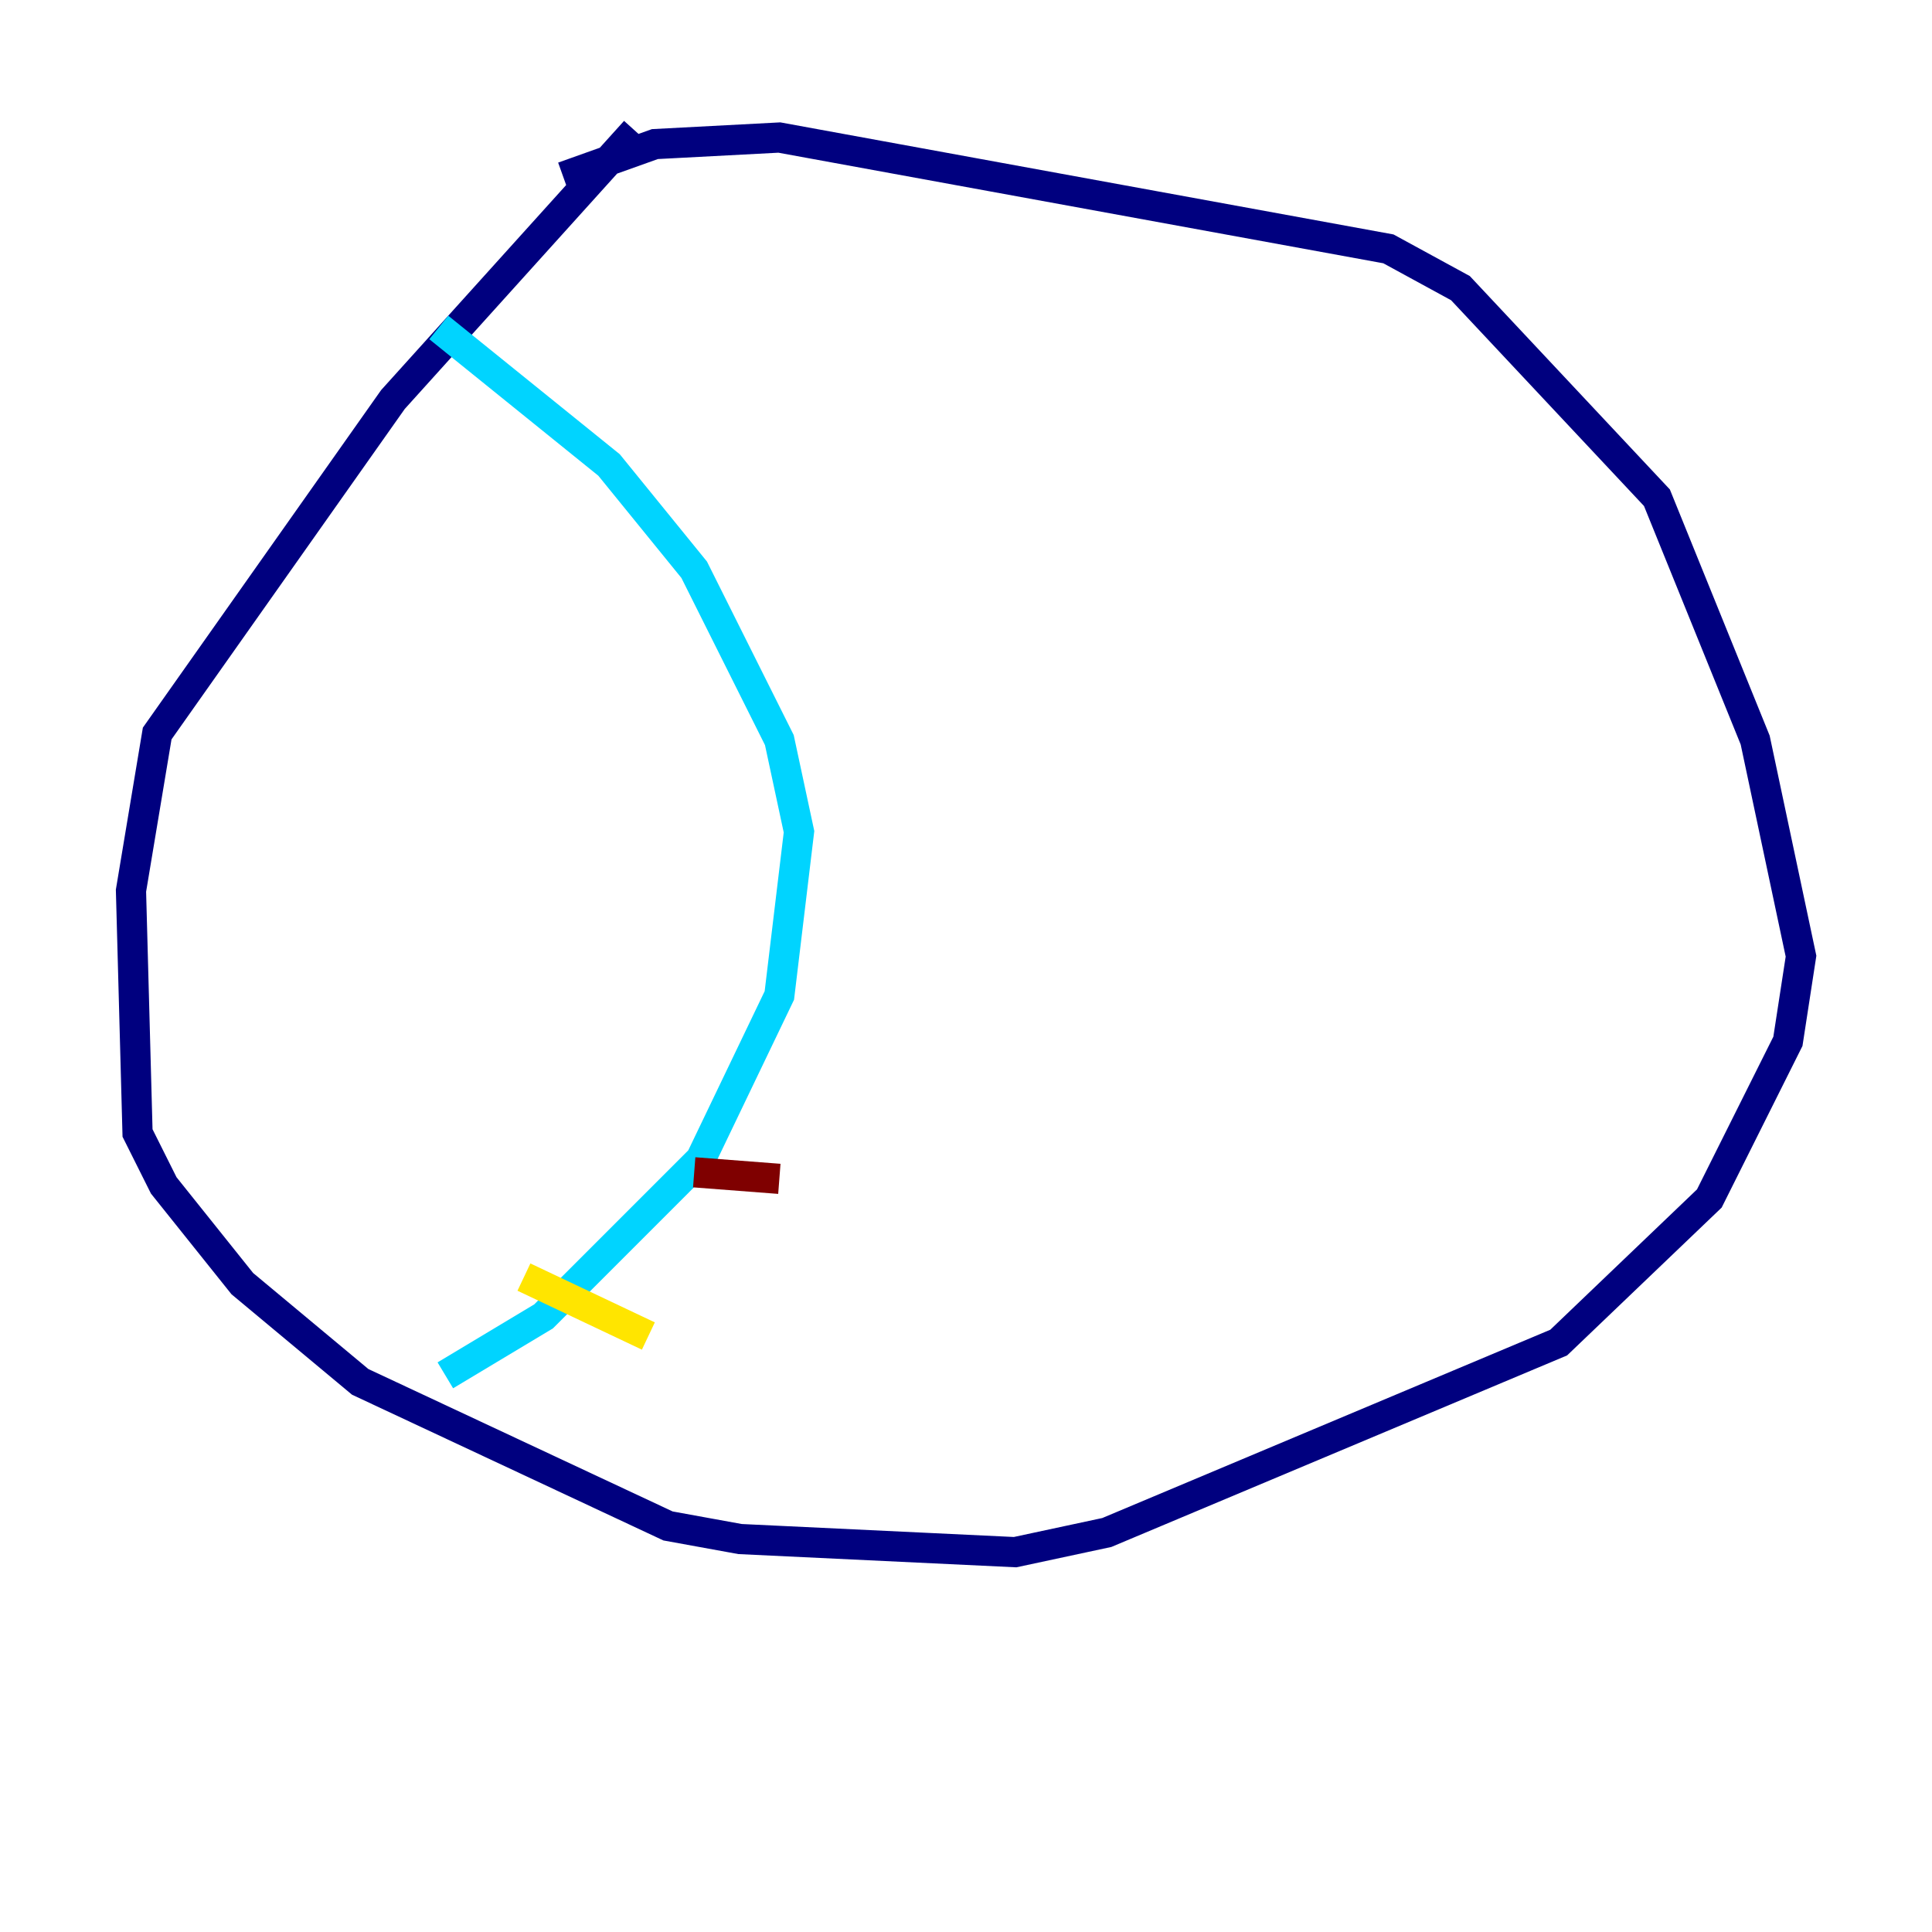 <?xml version="1.0" encoding="utf-8" ?>
<svg baseProfile="tiny" height="128" version="1.2" viewBox="0,0,128,128" width="128" xmlns="http://www.w3.org/2000/svg" xmlns:ev="http://www.w3.org/2001/xml-events" xmlns:xlink="http://www.w3.org/1999/xlink"><defs /><polyline fill="none" points="42.088,8.678 26.034,26.468 10.414,48.597 8.678,59.01 9.112,75.064 10.848,78.536 16.054,85.044 23.864,91.552 44.258,101.098 49.031,101.966 67.254,102.834 73.329,101.532 103.268,88.949 113.248,79.403 118.454,68.99 119.322,63.349 116.285,49.031 109.776,32.976 96.759,19.091 91.986,16.488 51.634,9.112 43.39,9.546 37.315,11.715" stroke="#00007f" stroke-width="2" /><polyline fill="none" points="29.071,21.695 40.352,30.807 45.993,37.749 51.634,49.031 52.936,55.105 51.634,65.953 46.427,76.8 36.014,87.214 29.505,91.119" stroke="#00d4ff" stroke-width="2" /><polyline fill="none" points="34.712,84.61 42.956,88.515" stroke="#ffe500" stroke-width="2" /><polyline fill="none" points="45.993,77.668 51.634,78.102" stroke="#7f0000" stroke-width="2" /></svg>